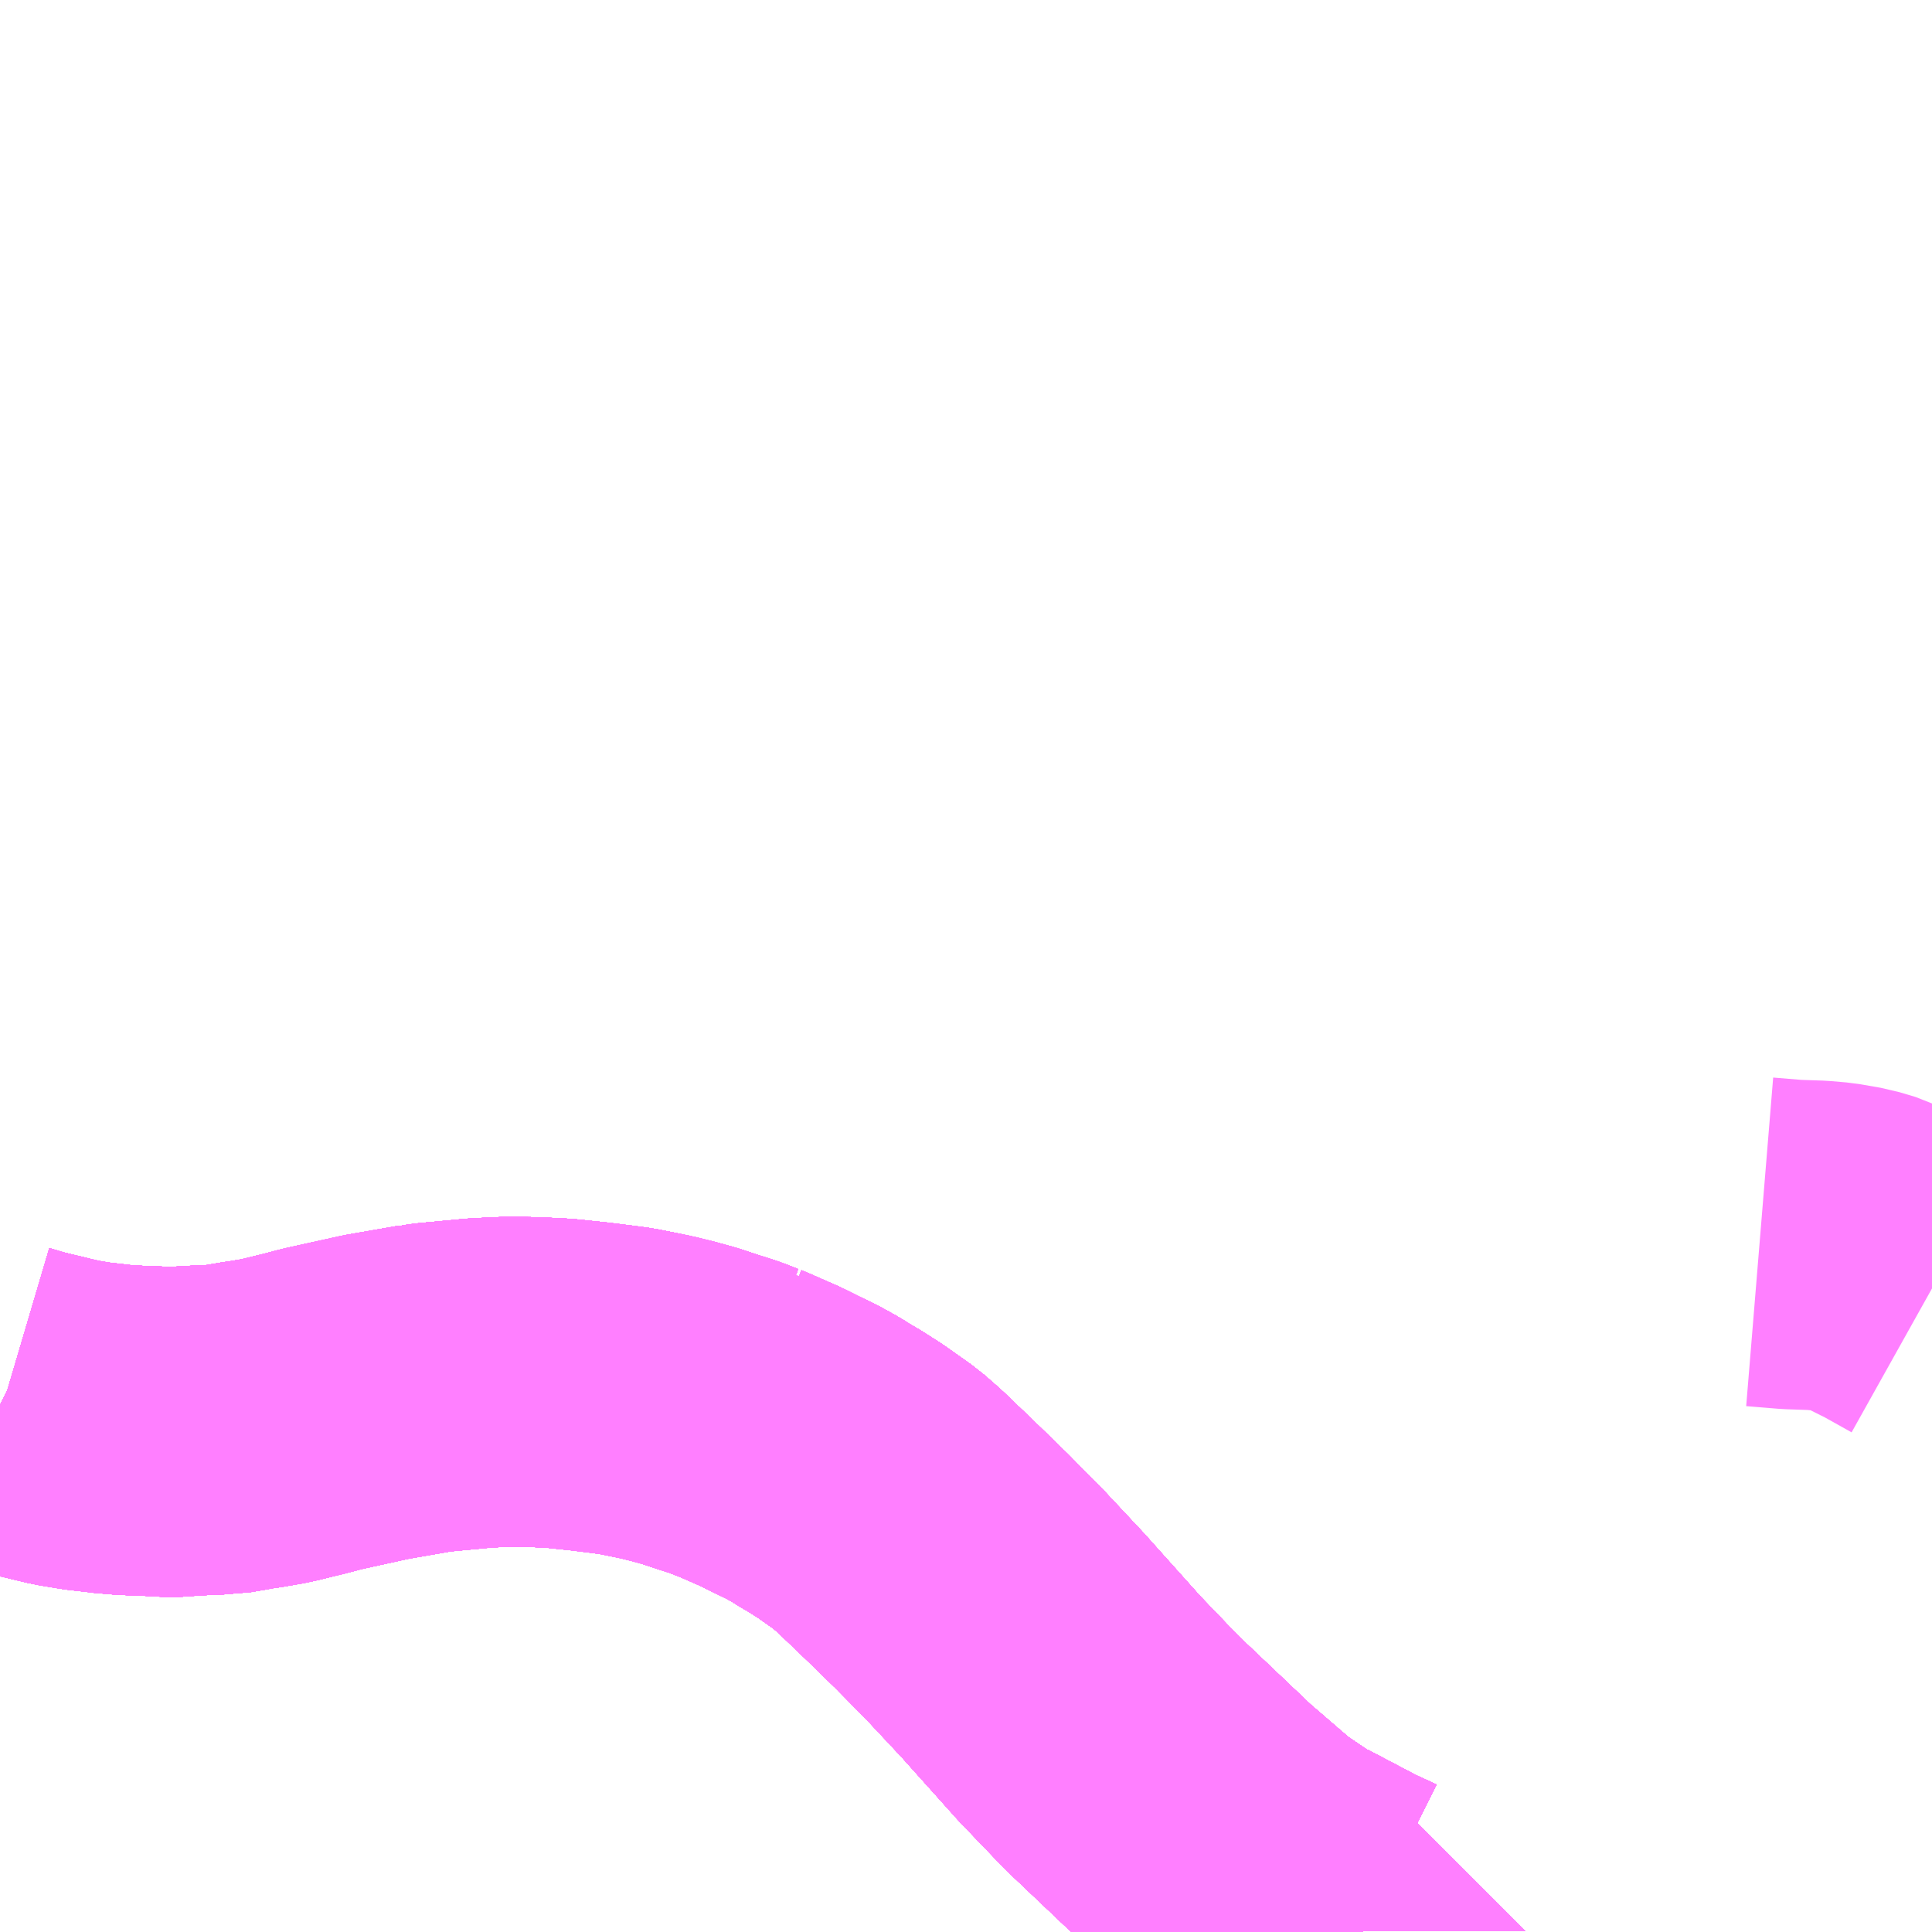 <?xml version="1.0" encoding="UTF-8"?>
<svg  xmlns="http://www.w3.org/2000/svg" xmlns:xlink="http://www.w3.org/1999/xlink" xmlns:go="http://purl.org/svgmap/profile" property="N07_001,N07_002,N07_003,N07_004,N07_005,N07_006,N07_007" viewBox="14097.656 -4016.602 4.395 4.395" go:dataArea="14097.65625 -4016.6015625 4.39453125 4.39453125" >
<globalCoordinateSystem srsName="http://purl.org/crs/84" transform="matrix(100.0,0.0,0.0,-100.0,0.0,0.0)" />
<defs>
 <g id="p0" >
  <circle cx="0.0" cy="0.0" r="3" stroke="green" stroke-width="0.75" vector-effect="non-scaling-stroke" />
 </g>
</defs>
<g fill="none" fill-rule="evenodd" stroke="#FF00FF" stroke-width="0.75" opacity="0.5" vector-effect="non-scaling-stroke" stroke-linejoin="bevel" >
<path content="1,JRバス東北（株）,キャッスル号,3.0,3.0,3.0," xlink:title="1" d="M14100.756,-4012.207L14100.752,-4012.209L14100.751,-4012.209L14100.75,-4012.209L14100.75,-4012.21L14100.749,-4012.21L14100.747,-4012.211L14100.736,-4012.216L14100.725,-4012.221L14100.708,-4012.229L14100.594,-4012.289L14100.594,-4012.289L14100.593,-4012.289L14100.572,-4012.3L14100.494,-4012.353L14100.385,-4012.447L14100.208,-4012.615L14100.112,-4012.715L14099.983,-4012.859L14099.896,-4012.952L14099.821,-4013.028L14099.75,-4013.097L14099.68,-4013.164L14099.648,-4013.192L14099.59,-4013.233L14099.557,-4013.254L14099.549,-4013.259L14099.538,-4013.265L14099.511,-4013.282L14099.482,-4013.298L14099.441,-4013.318L14099.411,-4013.333L14099.345,-4013.362L14099.34,-4013.364L14099.339,-4013.365L14099.337,-4013.365L14099.324,-4013.37L14099.304,-4013.378L14099.291,-4013.382L14099.266,-4013.39L14099.227,-4013.403L14099.191,-4013.413L14099.191,-4013.413L14099.155,-4013.422L14099.151,-4013.423L14099.117,-4013.43L14099.092,-4013.435L14099.082,-4013.437L14099.082,-4013.437L14099.053,-4013.441L14098.997,-4013.448L14098.93,-4013.455L14098.872,-4013.458L14098.816,-4013.459L14098.75,-4013.456L14098.654,-4013.447L14098.654,-4013.447L14098.653,-4013.447L14098.644,-4013.446L14098.63,-4013.444L14098.626,-4013.443L14098.621,-4013.443L14098.512,-4013.424L14098.394,-4013.398L14098.378,-4013.394L14098.348,-4013.386L14098.282,-4013.37L14098.236,-4013.362L14098.214,-4013.359L14098.199,-4013.356L14098.164,-4013.35L14098.152,-4013.35L14098.128,-4013.349L14098.089,-4013.347L14098.047,-4013.344L14098.046,-4013.344L14097.99,-4013.347L14097.978,-4013.347L14097.941,-4013.349L14097.925,-4013.349L14097.907,-4013.352L14097.863,-4013.357L14097.854,-4013.358L14097.806,-4013.366L14097.756,-4013.378L14097.706,-4013.39L14097.662,-4013.403L14097.656,-4013.406"/>
<path content="1,JRバス東北（株）,ブルーシティ号,1.5,1.5,1.5," xlink:title="1" d="M14100.756,-4012.207L14100.752,-4012.209L14100.751,-4012.209L14100.75,-4012.209L14100.75,-4012.21L14100.749,-4012.21L14100.747,-4012.211L14100.736,-4012.216L14100.725,-4012.221L14100.708,-4012.229L14100.594,-4012.289L14100.594,-4012.289L14100.593,-4012.289L14100.572,-4012.3L14100.494,-4012.353L14100.385,-4012.447L14100.208,-4012.615L14100.112,-4012.715L14099.983,-4012.859L14099.896,-4012.952L14099.821,-4013.028L14099.75,-4013.097L14099.68,-4013.164L14099.648,-4013.192L14099.59,-4013.233L14099.557,-4013.254L14099.549,-4013.259L14099.538,-4013.265L14099.511,-4013.282L14099.482,-4013.298L14099.441,-4013.318L14099.411,-4013.333L14099.345,-4013.362L14099.34,-4013.364L14099.339,-4013.365L14099.337,-4013.365L14099.324,-4013.37L14099.304,-4013.378L14099.291,-4013.382L14099.266,-4013.39L14099.227,-4013.403L14099.191,-4013.413L14099.191,-4013.413L14099.155,-4013.422L14099.151,-4013.423L14099.117,-4013.43L14099.092,-4013.435L14099.082,-4013.437L14099.082,-4013.437L14099.053,-4013.441L14098.997,-4013.448L14098.93,-4013.455L14098.872,-4013.458L14098.816,-4013.459L14098.75,-4013.456L14098.654,-4013.447L14098.654,-4013.447L14098.653,-4013.447L14098.644,-4013.446L14098.63,-4013.444L14098.626,-4013.443L14098.621,-4013.443L14098.512,-4013.424L14098.394,-4013.398L14098.378,-4013.394L14098.348,-4013.386L14098.282,-4013.37L14098.236,-4013.362L14098.214,-4013.359L14098.199,-4013.356L14098.164,-4013.35L14098.152,-4013.35L14098.128,-4013.349L14098.089,-4013.347L14098.047,-4013.344L14098.046,-4013.344L14097.99,-4013.347L14097.978,-4013.347L14097.941,-4013.349L14097.925,-4013.349L14097.907,-4013.352L14097.863,-4013.357L14097.854,-4013.358L14097.806,-4013.366L14097.756,-4013.378L14097.706,-4013.39L14097.662,-4013.403L14097.656,-4013.406"/>
<path content="1,JRバス東北（株）,ヨーデル号,4.0,4.0,4.0," xlink:title="1" d="M14100.756,-4012.207L14100.752,-4012.209L14100.751,-4012.209L14100.75,-4012.209L14100.75,-4012.21L14100.749,-4012.21L14100.747,-4012.211L14100.736,-4012.216L14100.725,-4012.221L14100.708,-4012.229L14100.594,-4012.289L14100.594,-4012.289L14100.593,-4012.289L14100.572,-4012.3L14100.494,-4012.353L14100.385,-4012.447L14100.208,-4012.615L14100.112,-4012.715L14099.983,-4012.859L14099.896,-4012.952L14099.821,-4013.028L14099.75,-4013.097L14099.68,-4013.164L14099.648,-4013.192L14099.59,-4013.233L14099.557,-4013.254L14099.549,-4013.259L14099.538,-4013.265L14099.511,-4013.282L14099.482,-4013.298L14099.441,-4013.318L14099.411,-4013.333L14099.345,-4013.362L14099.34,-4013.364L14099.339,-4013.365L14099.337,-4013.365L14099.324,-4013.37L14099.304,-4013.378L14099.291,-4013.382L14099.266,-4013.39L14099.227,-4013.403L14099.191,-4013.413L14099.191,-4013.413L14099.155,-4013.422L14099.151,-4013.423L14099.117,-4013.43L14099.092,-4013.435L14099.082,-4013.437L14099.082,-4013.437L14099.053,-4013.441L14098.997,-4013.448L14098.93,-4013.455L14098.872,-4013.458L14098.816,-4013.459L14098.75,-4013.456L14098.654,-4013.447L14098.654,-4013.447L14098.653,-4013.447L14098.644,-4013.446L14098.63,-4013.444L14098.626,-4013.443L14098.621,-4013.443L14098.512,-4013.424L14098.394,-4013.398L14098.378,-4013.394L14098.348,-4013.386L14098.282,-4013.37L14098.236,-4013.362L14098.214,-4013.359L14098.199,-4013.356L14098.164,-4013.35L14098.152,-4013.35L14098.128,-4013.349L14098.089,-4013.347L14098.047,-4013.344L14098.046,-4013.344L14097.99,-4013.347L14097.978,-4013.347L14097.941,-4013.349L14097.925,-4013.349L14097.907,-4013.352L14097.863,-4013.357L14097.854,-4013.358L14097.806,-4013.366L14097.756,-4013.378L14097.706,-4013.39L14097.662,-4013.403L14097.656,-4013.406"/>
<path content="1,JRバス東北（株）,ラ・フォーレ号,1.0,1.0,1.0," xlink:title="1" d="M14100.756,-4012.207L14100.752,-4012.209L14100.751,-4012.209L14100.75,-4012.209L14100.75,-4012.21L14100.749,-4012.21L14100.747,-4012.211L14100.736,-4012.216L14100.725,-4012.221L14100.708,-4012.229L14100.594,-4012.289L14100.594,-4012.289L14100.593,-4012.289L14100.572,-4012.3L14100.494,-4012.353L14100.385,-4012.447L14100.208,-4012.615L14100.112,-4012.715L14099.983,-4012.859L14099.896,-4012.952L14099.821,-4013.028L14099.75,-4013.097L14099.68,-4013.164L14099.648,-4013.192L14099.59,-4013.233L14099.557,-4013.254L14099.549,-4013.259L14099.538,-4013.265L14099.511,-4013.282L14099.482,-4013.298L14099.441,-4013.318L14099.411,-4013.333L14099.345,-4013.362L14099.34,-4013.364L14099.339,-4013.365L14099.337,-4013.365L14099.324,-4013.37L14099.304,-4013.378L14099.291,-4013.382L14099.266,-4013.39L14099.227,-4013.403L14099.191,-4013.413L14099.191,-4013.413L14099.155,-4013.422L14099.151,-4013.423L14099.117,-4013.43L14099.092,-4013.435L14099.082,-4013.437L14099.082,-4013.437L14099.053,-4013.441L14098.997,-4013.448L14098.93,-4013.455L14098.872,-4013.458L14098.816,-4013.459L14098.75,-4013.456L14098.654,-4013.447L14098.654,-4013.447L14098.653,-4013.447L14098.644,-4013.446L14098.63,-4013.444L14098.626,-4013.443L14098.621,-4013.443L14098.512,-4013.424L14098.394,-4013.398L14098.378,-4013.394L14098.348,-4013.386L14098.282,-4013.37L14098.236,-4013.362L14098.214,-4013.359L14098.199,-4013.356L14098.164,-4013.35L14098.152,-4013.35L14098.128,-4013.349L14098.089,-4013.347L14098.047,-4013.344L14098.046,-4013.344L14097.99,-4013.347L14097.978,-4013.347L14097.941,-4013.349L14097.925,-4013.349L14097.907,-4013.352L14097.863,-4013.357L14097.854,-4013.358L14097.806,-4013.366L14097.756,-4013.378L14097.706,-4013.39L14097.662,-4013.403L14097.656,-4013.406"/>
<path content="1,JRバス東北（株）,仙台～大館線,1.0,1.0,1.0," xlink:title="1" d="M14100.756,-4012.207L14100.752,-4012.209L14100.751,-4012.209L14100.75,-4012.209L14100.75,-4012.21L14100.749,-4012.21L14100.747,-4012.211L14100.736,-4012.216L14100.725,-4012.221L14100.708,-4012.229L14100.594,-4012.289L14100.594,-4012.289L14100.593,-4012.289L14100.572,-4012.3L14100.494,-4012.353L14100.385,-4012.447L14100.208,-4012.615L14100.112,-4012.715L14099.983,-4012.859L14099.896,-4012.952L14099.821,-4013.028L14099.75,-4013.097L14099.68,-4013.164L14099.648,-4013.192L14099.59,-4013.233L14099.557,-4013.254L14099.549,-4013.259L14099.538,-4013.265L14099.511,-4013.282L14099.482,-4013.298L14099.441,-4013.318L14099.411,-4013.333L14099.345,-4013.362L14099.34,-4013.364L14099.339,-4013.365L14099.337,-4013.365L14099.324,-4013.37L14099.304,-4013.378L14099.291,-4013.382L14099.266,-4013.39L14099.227,-4013.403L14099.191,-4013.413L14099.191,-4013.413L14099.155,-4013.422L14099.151,-4013.423L14099.117,-4013.43L14099.092,-4013.435L14099.082,-4013.437L14099.082,-4013.437L14099.053,-4013.441L14098.997,-4013.448L14098.93,-4013.455L14098.872,-4013.458L14098.816,-4013.459L14098.75,-4013.456L14098.654,-4013.447L14098.654,-4013.447L14098.653,-4013.447L14098.644,-4013.446L14098.63,-4013.444L14098.626,-4013.443L14098.621,-4013.443L14098.512,-4013.424L14098.394,-4013.398L14098.378,-4013.394L14098.348,-4013.386L14098.282,-4013.37L14098.236,-4013.362L14098.214,-4013.359L14098.199,-4013.356L14098.164,-4013.35L14098.152,-4013.35L14098.128,-4013.349L14098.089,-4013.347L14098.047,-4013.344L14098.046,-4013.344L14097.99,-4013.347L14097.978,-4013.347L14097.941,-4013.349L14097.925,-4013.349L14097.907,-4013.352L14097.863,-4013.357L14097.854,-4013.358L14097.806,-4013.366L14097.756,-4013.378L14097.706,-4013.39L14097.662,-4013.403L14097.656,-4013.406"/>
<path content="1,京浜急行バス（株）,ノクターン号,3.4,4.0,4.0," xlink:title="1" d="M14100.756,-4012.207L14100.752,-4012.209L14100.751,-4012.209L14100.75,-4012.209L14100.75,-4012.21L14100.749,-4012.21L14100.747,-4012.211L14100.736,-4012.216L14100.725,-4012.221L14100.708,-4012.229L14100.594,-4012.289L14100.594,-4012.289L14100.593,-4012.289L14100.572,-4012.3L14100.494,-4012.353L14100.385,-4012.447L14100.208,-4012.615L14100.112,-4012.715L14099.983,-4012.859L14099.896,-4012.952L14099.821,-4013.028L14099.75,-4013.097L14099.68,-4013.164L14099.648,-4013.192L14099.59,-4013.233L14099.557,-4013.254L14099.549,-4013.259L14099.538,-4013.265L14099.511,-4013.282L14099.482,-4013.298L14099.441,-4013.318L14099.411,-4013.333L14099.345,-4013.362L14099.34,-4013.364L14099.339,-4013.365L14099.337,-4013.365L14099.324,-4013.37L14099.304,-4013.378L14099.291,-4013.382L14099.266,-4013.39L14099.227,-4013.403L14099.191,-4013.413L14099.191,-4013.413L14099.155,-4013.422L14099.151,-4013.423L14099.117,-4013.43L14099.092,-4013.435L14099.082,-4013.437L14099.082,-4013.437L14099.053,-4013.441L14098.997,-4013.448L14098.93,-4013.455L14098.872,-4013.458L14098.816,-4013.459L14098.75,-4013.456L14098.654,-4013.447L14098.654,-4013.447L14098.653,-4013.447L14098.644,-4013.446L14098.63,-4013.444L14098.626,-4013.443L14098.621,-4013.443L14098.512,-4013.424L14098.394,-4013.398L14098.378,-4013.394L14098.348,-4013.386L14098.282,-4013.37L14098.236,-4013.362L14098.214,-4013.359L14098.199,-4013.356L14098.164,-4013.35L14098.152,-4013.35L14098.128,-4013.349L14098.089,-4013.347L14098.047,-4013.344L14098.046,-4013.344L14097.99,-4013.347L14097.978,-4013.347L14097.941,-4013.349L14097.925,-4013.349L14097.907,-4013.352L14097.863,-4013.357L14097.854,-4013.358L14097.806,-4013.366L14097.756,-4013.378L14097.706,-4013.39L14097.662,-4013.403L14097.656,-4013.406"/>
<path content="1,十和田観光電鉄（株）,ブルーシティー号,6.0,6.0,6.0," xlink:title="1" d="M14097.656,-4013.406L14097.662,-4013.403L14097.706,-4013.39L14097.756,-4013.378L14097.806,-4013.366L14097.854,-4013.358L14097.863,-4013.357L14097.907,-4013.352L14097.925,-4013.349L14097.941,-4013.349L14097.978,-4013.347L14097.99,-4013.347L14098.046,-4013.344L14098.047,-4013.344L14098.089,-4013.347L14098.128,-4013.349L14098.152,-4013.35L14098.164,-4013.35L14098.199,-4013.356L14098.214,-4013.359L14098.236,-4013.362L14098.282,-4013.37L14098.348,-4013.386L14098.378,-4013.394L14098.394,-4013.398L14098.512,-4013.424L14098.621,-4013.443L14098.626,-4013.443L14098.63,-4013.444L14098.644,-4013.446L14098.653,-4013.447L14098.654,-4013.447L14098.654,-4013.447L14098.75,-4013.456L14098.816,-4013.459L14098.872,-4013.458L14098.93,-4013.455L14098.997,-4013.448L14099.053,-4013.441L14099.082,-4013.437L14099.082,-4013.437L14099.092,-4013.435L14099.117,-4013.43L14099.151,-4013.423L14099.155,-4013.422L14099.191,-4013.413L14099.191,-4013.413L14099.227,-4013.403L14099.266,-4013.39L14099.291,-4013.382L14099.304,-4013.378L14099.324,-4013.37L14099.337,-4013.365L14099.339,-4013.365L14099.34,-4013.364L14099.345,-4013.362L14099.411,-4013.333L14099.441,-4013.318L14099.482,-4013.298L14099.511,-4013.282L14099.538,-4013.265L14099.549,-4013.259L14099.557,-4013.254L14099.59,-4013.233L14099.648,-4013.192L14099.68,-4013.164L14099.75,-4013.097L14099.821,-4013.028L14099.896,-4012.952L14099.983,-4012.859L14100.112,-4012.715L14100.208,-4012.615L14100.385,-4012.447L14100.494,-4012.353L14100.572,-4012.3L14100.593,-4012.289L14100.594,-4012.289L14100.594,-4012.289L14100.708,-4012.229L14100.725,-4012.221L14100.736,-4012.216L14100.747,-4012.211L14100.749,-4012.21L14100.75,-4012.21L14100.75,-4012.209L14100.751,-4012.209L14100.752,-4012.209L14100.756,-4012.207"/>
<path content="1,国際興業（株）,ジュピター号,1.0,1.0,1.0," xlink:title="1" d="M14100.756,-4012.207L14100.752,-4012.209L14100.751,-4012.209L14100.75,-4012.209L14100.75,-4012.21L14100.749,-4012.21L14100.747,-4012.211L14100.736,-4012.216L14100.725,-4012.221L14100.708,-4012.229L14100.594,-4012.289L14100.594,-4012.289L14100.593,-4012.289L14100.572,-4012.3L14100.494,-4012.353L14100.385,-4012.447L14100.208,-4012.615L14100.112,-4012.715L14099.983,-4012.859L14099.896,-4012.952L14099.821,-4013.028L14099.75,-4013.097L14099.68,-4013.164L14099.648,-4013.192L14099.59,-4013.233L14099.557,-4013.254L14099.549,-4013.259L14099.538,-4013.265L14099.511,-4013.282L14099.482,-4013.298L14099.441,-4013.318L14099.411,-4013.333L14099.345,-4013.362L14099.34,-4013.364L14099.339,-4013.365L14099.337,-4013.365L14099.324,-4013.37L14099.304,-4013.378L14099.291,-4013.382L14099.266,-4013.39L14099.227,-4013.403L14099.191,-4013.413L14099.191,-4013.413L14099.155,-4013.422L14099.151,-4013.423L14099.117,-4013.43L14099.092,-4013.435L14099.082,-4013.437L14099.082,-4013.437L14099.053,-4013.441L14098.997,-4013.448L14098.93,-4013.455L14098.872,-4013.458L14098.816,-4013.459L14098.75,-4013.456L14098.654,-4013.447L14098.654,-4013.447L14098.653,-4013.447L14098.644,-4013.446L14098.63,-4013.444L14098.626,-4013.443L14098.621,-4013.443L14098.512,-4013.424L14098.394,-4013.398L14098.378,-4013.394L14098.348,-4013.386L14098.282,-4013.37L14098.236,-4013.362L14098.214,-4013.359L14098.199,-4013.356L14098.164,-4013.35L14098.152,-4013.35L14098.128,-4013.349L14098.089,-4013.347L14098.047,-4013.344L14098.046,-4013.344L14097.99,-4013.347L14097.978,-4013.347L14097.941,-4013.349L14097.925,-4013.349L14097.907,-4013.352L14097.863,-4013.357L14097.854,-4013.358L14097.806,-4013.366L14097.756,-4013.378L14097.706,-4013.39L14097.662,-4013.403L14097.656,-4013.406"/>
<path content="1,宮城交通（株）,キャッスル,3.0,3.0,3.0," xlink:title="1" d="M14100.756,-4012.207L14100.752,-4012.209L14100.751,-4012.209L14100.75,-4012.209L14100.75,-4012.21L14100.749,-4012.21L14100.747,-4012.211L14100.736,-4012.216L14100.725,-4012.221L14100.708,-4012.229L14100.594,-4012.289L14100.594,-4012.289L14100.593,-4012.289L14100.572,-4012.3L14100.494,-4012.353L14100.385,-4012.447L14100.208,-4012.615L14100.112,-4012.715L14099.983,-4012.859L14099.896,-4012.952L14099.821,-4013.028L14099.75,-4013.097L14099.68,-4013.164L14099.648,-4013.192L14099.59,-4013.233L14099.557,-4013.254L14099.549,-4013.259L14099.538,-4013.265L14099.511,-4013.282L14099.482,-4013.298L14099.441,-4013.318L14099.411,-4013.333L14099.345,-4013.362L14099.34,-4013.364L14099.339,-4013.365L14099.337,-4013.365L14099.324,-4013.37L14099.304,-4013.378L14099.291,-4013.382L14099.266,-4013.39L14099.227,-4013.403L14099.191,-4013.413L14099.191,-4013.413L14099.155,-4013.422L14099.151,-4013.423L14099.117,-4013.43L14099.092,-4013.435L14099.082,-4013.437L14099.082,-4013.437L14099.053,-4013.441L14098.997,-4013.448L14098.93,-4013.455L14098.872,-4013.458L14098.816,-4013.459L14098.75,-4013.456L14098.654,-4013.447L14098.654,-4013.447L14098.653,-4013.447L14098.644,-4013.446L14098.63,-4013.444L14098.626,-4013.443L14098.621,-4013.443L14098.512,-4013.424L14098.394,-4013.398L14098.378,-4013.394L14098.348,-4013.386L14098.282,-4013.37L14098.236,-4013.362L14098.214,-4013.359L14098.199,-4013.356L14098.164,-4013.35L14098.152,-4013.35L14098.128,-4013.349L14098.089,-4013.347L14098.047,-4013.344L14098.046,-4013.344L14097.99,-4013.347L14097.978,-4013.347L14097.941,-4013.349L14097.925,-4013.349L14097.907,-4013.352L14097.863,-4013.357L14097.854,-4013.358L14097.806,-4013.366L14097.756,-4013.378L14097.706,-4013.39L14097.662,-4013.403L14097.656,-4013.406"/>
<path content="1,宮城交通（株）,ブルーシティ,1.5,1.5,1.5," xlink:title="1" d="M14100.756,-4012.207L14100.752,-4012.209L14100.751,-4012.209L14100.75,-4012.209L14100.75,-4012.21L14100.749,-4012.21L14100.747,-4012.211L14100.736,-4012.216L14100.725,-4012.221L14100.708,-4012.229L14100.594,-4012.289L14100.594,-4012.289L14100.593,-4012.289L14100.572,-4012.3L14100.494,-4012.353L14100.385,-4012.447L14100.208,-4012.615L14100.112,-4012.715L14099.983,-4012.859L14099.896,-4012.952L14099.821,-4013.028L14099.75,-4013.097L14099.68,-4013.164L14099.648,-4013.192L14099.59,-4013.233L14099.557,-4013.254L14099.549,-4013.259L14099.538,-4013.265L14099.511,-4013.282L14099.482,-4013.298L14099.441,-4013.318L14099.411,-4013.333L14099.345,-4013.362L14099.34,-4013.364L14099.339,-4013.365L14099.337,-4013.365L14099.324,-4013.37L14099.304,-4013.378L14099.291,-4013.382L14099.266,-4013.39L14099.227,-4013.403L14099.191,-4013.413L14099.191,-4013.413L14099.155,-4013.422L14099.151,-4013.423L14099.117,-4013.43L14099.092,-4013.435L14099.082,-4013.437L14099.082,-4013.437L14099.053,-4013.441L14098.997,-4013.448L14098.93,-4013.455L14098.872,-4013.458L14098.816,-4013.459L14098.75,-4013.456L14098.654,-4013.447L14098.654,-4013.447L14098.653,-4013.447L14098.644,-4013.446L14098.63,-4013.444L14098.626,-4013.443L14098.621,-4013.443L14098.512,-4013.424L14098.394,-4013.398L14098.378,-4013.394L14098.348,-4013.386L14098.282,-4013.37L14098.236,-4013.362L14098.214,-4013.359L14098.199,-4013.356L14098.164,-4013.35L14098.152,-4013.35L14098.128,-4013.349L14098.089,-4013.347L14098.047,-4013.344L14098.046,-4013.344L14097.99,-4013.347L14097.978,-4013.347L14097.941,-4013.349L14097.925,-4013.349L14097.907,-4013.352L14097.863,-4013.357L14097.854,-4013.358L14097.806,-4013.366L14097.756,-4013.378L14097.706,-4013.39L14097.662,-4013.403L14097.656,-4013.406"/>
<path content="1,岩手県交通（株）,みちのく号,1.0,1.0,1.0," xlink:title="1" d="M14100.756,-4012.207L14100.752,-4012.209L14100.751,-4012.209L14100.75,-4012.209L14100.75,-4012.21L14100.749,-4012.21L14100.747,-4012.211L14100.736,-4012.216L14100.725,-4012.221L14100.708,-4012.229L14100.594,-4012.289L14100.594,-4012.289L14100.593,-4012.289L14100.572,-4012.3L14100.494,-4012.353L14100.385,-4012.447L14100.208,-4012.615L14100.112,-4012.715L14099.983,-4012.859L14099.896,-4012.952L14099.821,-4013.028L14099.75,-4013.097L14099.68,-4013.164L14099.648,-4013.192L14099.59,-4013.233L14099.557,-4013.254L14099.549,-4013.259L14099.538,-4013.265L14099.511,-4013.282L14099.482,-4013.298L14099.441,-4013.318L14099.411,-4013.333L14099.345,-4013.362L14099.34,-4013.364L14099.339,-4013.365L14099.337,-4013.365L14099.324,-4013.37L14099.304,-4013.378L14099.291,-4013.382L14099.266,-4013.39L14099.227,-4013.403L14099.191,-4013.413L14099.191,-4013.413L14099.155,-4013.422L14099.151,-4013.423L14099.117,-4013.43L14099.092,-4013.435L14099.082,-4013.437L14099.082,-4013.437L14099.053,-4013.441L14098.997,-4013.448L14098.93,-4013.455L14098.872,-4013.458L14098.816,-4013.459L14098.75,-4013.456L14098.654,-4013.447L14098.654,-4013.447L14098.653,-4013.447L14098.644,-4013.446L14098.63,-4013.444L14098.626,-4013.443L14098.621,-4013.443L14098.512,-4013.424L14098.394,-4013.398L14098.378,-4013.394L14098.348,-4013.386L14098.282,-4013.37L14098.236,-4013.362L14098.214,-4013.359L14098.199,-4013.356L14098.164,-4013.35L14098.152,-4013.35L14098.128,-4013.349L14098.089,-4013.347L14098.047,-4013.344L14098.046,-4013.344L14097.99,-4013.347L14097.978,-4013.347L14097.941,-4013.349L14097.925,-4013.349L14097.907,-4013.352L14097.863,-4013.357L14097.854,-4013.358L14097.806,-4013.366L14097.756,-4013.378L14097.706,-4013.39L14097.662,-4013.403L14097.656,-4013.406"/>
<path content="1,岩手県交通（株）,ヨーデル号,3.0,3.0,3.0," xlink:title="1" d="M14100.756,-4012.207L14100.752,-4012.209L14100.751,-4012.209L14100.75,-4012.209L14100.75,-4012.21L14100.749,-4012.21L14100.747,-4012.211L14100.736,-4012.216L14100.725,-4012.221L14100.708,-4012.229L14100.594,-4012.289L14100.594,-4012.289L14100.593,-4012.289L14100.572,-4012.3L14100.494,-4012.353L14100.385,-4012.447L14100.208,-4012.615L14100.112,-4012.715L14099.983,-4012.859L14099.896,-4012.952L14099.821,-4013.028L14099.75,-4013.097L14099.68,-4013.164L14099.648,-4013.192L14099.59,-4013.233L14099.557,-4013.254L14099.549,-4013.259L14099.538,-4013.265L14099.511,-4013.282L14099.482,-4013.298L14099.441,-4013.318L14099.411,-4013.333L14099.345,-4013.362L14099.342,-4013.364L14099.341,-4013.364L14099.34,-4013.365L14099.339,-4013.365L14099.337,-4013.365L14099.324,-4013.37L14099.304,-4013.378L14099.291,-4013.382L14099.266,-4013.39L14099.227,-4013.403L14099.191,-4013.413L14099.191,-4013.413L14099.191,-4013.413L14099.155,-4013.422L14099.151,-4013.423L14099.117,-4013.43L14099.092,-4013.435L14099.082,-4013.437L14099.082,-4013.437L14099.082,-4013.437L14099.053,-4013.441L14098.997,-4013.448L14098.93,-4013.455L14098.872,-4013.458L14098.816,-4013.459L14098.75,-4013.456L14098.654,-4013.447L14098.654,-4013.447L14098.653,-4013.447L14098.644,-4013.446L14098.63,-4013.444L14098.626,-4013.443L14098.621,-4013.443L14098.512,-4013.424L14098.394,-4013.398L14098.378,-4013.394L14098.348,-4013.386L14098.282,-4013.37L14098.236,-4013.362L14098.214,-4013.359L14098.199,-4013.356L14098.164,-4013.35L14098.152,-4013.35L14098.128,-4013.349L14098.089,-4013.347L14098.047,-4013.344L14098.046,-4013.344L14098.044,-4013.344L14097.99,-4013.347L14097.978,-4013.347L14097.941,-4013.349L14097.925,-4013.349L14097.907,-4013.352L14097.863,-4013.357L14097.854,-4013.358L14097.806,-4013.366L14097.756,-4013.378L14097.706,-4013.39L14097.662,-4013.403L14097.656,-4013.406"/>
<path content="1,岩手県交通（株）,盛岡・十和田湖号,0.1,0.1,0.1," xlink:title="1" d="M14100.756,-4012.207L14100.752,-4012.209L14100.751,-4012.209L14100.75,-4012.209L14100.75,-4012.21L14100.749,-4012.21L14100.747,-4012.211L14100.736,-4012.216L14100.725,-4012.221L14100.708,-4012.229L14100.594,-4012.289L14100.594,-4012.289L14100.593,-4012.289L14100.572,-4012.3L14100.494,-4012.353L14100.385,-4012.447L14100.208,-4012.615L14100.112,-4012.715L14099.983,-4012.859L14099.896,-4012.952L14099.821,-4013.028L14099.75,-4013.097L14099.68,-4013.164L14099.648,-4013.192L14099.59,-4013.233L14099.557,-4013.254L14099.549,-4013.259L14099.538,-4013.265L14099.511,-4013.282L14099.482,-4013.298L14099.441,-4013.318L14099.411,-4013.333L14099.345,-4013.362L14099.342,-4013.364L14099.341,-4013.364L14099.34,-4013.365L14099.339,-4013.365L14099.337,-4013.365L14099.324,-4013.37L14099.304,-4013.378L14099.291,-4013.382L14099.266,-4013.39L14099.227,-4013.403L14099.191,-4013.413L14099.191,-4013.413L14099.191,-4013.413L14099.155,-4013.422L14099.151,-4013.423L14099.117,-4013.43L14099.092,-4013.435L14099.082,-4013.437L14099.082,-4013.437L14099.082,-4013.437L14099.053,-4013.441L14098.997,-4013.448L14098.93,-4013.455L14098.872,-4013.458L14098.816,-4013.459L14098.75,-4013.456L14098.654,-4013.447L14098.654,-4013.447L14098.653,-4013.447L14098.644,-4013.446L14098.63,-4013.444L14098.626,-4013.443L14098.621,-4013.443L14098.512,-4013.424L14098.394,-4013.398L14098.378,-4013.394L14098.348,-4013.386L14098.282,-4013.37L14098.236,-4013.362L14098.214,-4013.359L14098.199,-4013.356L14098.164,-4013.35L14098.152,-4013.35L14098.128,-4013.349L14098.089,-4013.347L14098.047,-4013.344L14098.046,-4013.344L14098.044,-4013.344L14097.99,-4013.347L14097.978,-4013.347L14097.941,-4013.349L14097.925,-4013.349L14097.907,-4013.352L14097.863,-4013.357L14097.854,-4013.358L14097.806,-4013.366L14097.756,-4013.378L14097.706,-4013.39L14097.662,-4013.403L14097.656,-4013.406"/>
<path content="1,岩手県北自動車（株）,あすなろ号　盛岡⇔青森,2.0,2.0,2.0," xlink:title="1" d="M14100.756,-4012.207L14100.752,-4012.209L14100.751,-4012.209L14100.75,-4012.209L14100.75,-4012.21L14100.749,-4012.21L14100.747,-4012.211L14100.736,-4012.216L14100.725,-4012.221L14100.708,-4012.229L14100.594,-4012.289L14100.594,-4012.289L14100.593,-4012.289L14100.572,-4012.3L14100.494,-4012.353L14100.385,-4012.447L14100.208,-4012.615L14100.112,-4012.715L14099.983,-4012.859L14099.896,-4012.952L14099.821,-4013.028L14099.75,-4013.097L14099.68,-4013.164L14099.648,-4013.192L14099.59,-4013.233L14099.557,-4013.254L14099.549,-4013.259L14099.538,-4013.265L14099.511,-4013.282L14099.482,-4013.298L14099.441,-4013.318L14099.411,-4013.333L14099.345,-4013.362L14099.34,-4013.364L14099.339,-4013.365L14099.337,-4013.365L14099.324,-4013.37L14099.304,-4013.378L14099.291,-4013.382L14099.266,-4013.39L14099.227,-4013.403L14099.191,-4013.413L14099.191,-4013.413L14099.155,-4013.422L14099.151,-4013.423L14099.117,-4013.43L14099.092,-4013.435L14099.082,-4013.437L14099.082,-4013.437L14099.053,-4013.441L14098.997,-4013.448L14098.93,-4013.455L14098.872,-4013.458L14098.816,-4013.459L14098.75,-4013.456L14098.654,-4013.447L14098.654,-4013.447L14098.653,-4013.447L14098.644,-4013.446L14098.63,-4013.444L14098.626,-4013.443L14098.621,-4013.443L14098.512,-4013.424L14098.394,-4013.398L14098.378,-4013.394L14098.348,-4013.386L14098.282,-4013.37L14098.236,-4013.362L14098.214,-4013.359L14098.199,-4013.356L14098.164,-4013.35L14098.152,-4013.35L14098.128,-4013.349L14098.089,-4013.347L14098.047,-4013.344L14098.046,-4013.344L14097.99,-4013.347L14097.978,-4013.347L14097.941,-4013.349L14097.925,-4013.349L14097.907,-4013.352L14097.863,-4013.357L14097.854,-4013.358L14097.806,-4013.366L14097.756,-4013.378L14097.706,-4013.39L14097.662,-4013.403L14097.656,-4013.406"/>
<path content="1,岩手県北自動車（株）,みちのく号　盛岡⇔花輪・大館,6.0,6.0,6.0," xlink:title="1" d="M14100.756,-4012.207L14100.752,-4012.209L14100.751,-4012.209L14100.75,-4012.209L14100.75,-4012.21L14100.749,-4012.21L14100.747,-4012.211L14100.736,-4012.216L14100.725,-4012.221L14100.708,-4012.229L14100.594,-4012.289L14100.594,-4012.289L14100.593,-4012.289L14100.572,-4012.3L14100.494,-4012.353L14100.385,-4012.447L14100.208,-4012.615L14100.112,-4012.715L14099.983,-4012.859L14099.896,-4012.952L14099.821,-4013.028L14099.75,-4013.097L14099.68,-4013.164L14099.648,-4013.192L14099.59,-4013.233L14099.557,-4013.254L14099.549,-4013.259L14099.538,-4013.265L14099.511,-4013.282L14099.482,-4013.298L14099.441,-4013.318L14099.411,-4013.333L14099.345,-4013.362L14099.34,-4013.364L14099.339,-4013.365L14099.337,-4013.365L14099.324,-4013.37L14099.304,-4013.378L14099.291,-4013.382L14099.266,-4013.39L14099.227,-4013.403L14099.191,-4013.413L14099.191,-4013.413L14099.155,-4013.422L14099.151,-4013.423L14099.117,-4013.43L14099.092,-4013.435L14099.082,-4013.437L14099.082,-4013.437L14099.053,-4013.441L14098.997,-4013.448L14098.93,-4013.455L14098.872,-4013.458L14098.816,-4013.459L14098.75,-4013.456L14098.654,-4013.447L14098.654,-4013.447L14098.653,-4013.447L14098.644,-4013.446L14098.63,-4013.444L14098.626,-4013.443L14098.621,-4013.443L14098.512,-4013.424L14098.394,-4013.398L14098.378,-4013.394L14098.348,-4013.386L14098.282,-4013.37L14098.236,-4013.362L14098.214,-4013.359L14098.199,-4013.356L14098.164,-4013.35L14098.152,-4013.35L14098.128,-4013.349L14098.089,-4013.347L14098.047,-4013.344L14098.046,-4013.344L14097.99,-4013.347L14097.978,-4013.347L14097.941,-4013.349L14097.925,-4013.349L14097.907,-4013.352L14097.863,-4013.357L14097.854,-4013.358L14097.806,-4013.366L14097.756,-4013.378L14097.706,-4013.39L14097.662,-4013.403L14097.656,-4013.406"/>
<path content="1,岩手県北自動車（株）,ヨーデル号　盛岡⇔弘前,4.0,4.0,4.0," xlink:title="1" d="M14100.756,-4012.207L14100.752,-4012.209L14100.751,-4012.209L14100.75,-4012.209L14100.75,-4012.21L14100.749,-4012.21L14100.747,-4012.211L14100.736,-4012.216L14100.725,-4012.221L14100.708,-4012.229L14100.594,-4012.289L14100.594,-4012.289L14100.593,-4012.289L14100.572,-4012.3L14100.494,-4012.353L14100.385,-4012.447L14100.208,-4012.615L14100.112,-4012.715L14099.983,-4012.859L14099.896,-4012.952L14099.821,-4013.028L14099.75,-4013.097L14099.68,-4013.164L14099.648,-4013.192L14099.59,-4013.233L14099.557,-4013.254L14099.549,-4013.259L14099.538,-4013.265L14099.511,-4013.282L14099.482,-4013.298L14099.441,-4013.318L14099.411,-4013.333L14099.345,-4013.362L14099.34,-4013.364L14099.339,-4013.365L14099.337,-4013.365L14099.324,-4013.37L14099.304,-4013.378L14099.291,-4013.382L14099.266,-4013.39L14099.227,-4013.403L14099.191,-4013.413L14099.191,-4013.413L14099.155,-4013.422L14099.151,-4013.423L14099.117,-4013.43L14099.092,-4013.435L14099.082,-4013.437L14099.082,-4013.437L14099.053,-4013.441L14098.997,-4013.448L14098.93,-4013.455L14098.872,-4013.458L14098.816,-4013.459L14098.75,-4013.456L14098.654,-4013.447L14098.654,-4013.447L14098.653,-4013.447L14098.644,-4013.446L14098.63,-4013.444L14098.626,-4013.443L14098.621,-4013.443L14098.512,-4013.424L14098.394,-4013.398L14098.378,-4013.394L14098.348,-4013.386L14098.282,-4013.37L14098.236,-4013.362L14098.214,-4013.359L14098.199,-4013.356L14098.164,-4013.35L14098.152,-4013.35L14098.128,-4013.349L14098.089,-4013.347L14098.047,-4013.344L14098.046,-4013.344L14097.99,-4013.347L14097.978,-4013.347L14097.941,-4013.349L14097.925,-4013.349L14097.907,-4013.352L14097.863,-4013.357L14097.854,-4013.358L14097.806,-4013.366L14097.756,-4013.378L14097.706,-4013.39L14097.662,-4013.403L14097.656,-4013.406"/>
<path content="1,弘南バス（株）,あすなろ号,2.0,2.0,2.0," xlink:title="1" d="M14100.756,-4012.207L14100.752,-4012.209L14100.751,-4012.209L14100.75,-4012.209L14100.75,-4012.21L14100.749,-4012.21L14100.747,-4012.211L14100.736,-4012.216L14100.725,-4012.221L14100.708,-4012.229L14100.594,-4012.289L14100.594,-4012.289L14100.593,-4012.289L14100.572,-4012.3L14100.494,-4012.353L14100.385,-4012.447L14100.208,-4012.615L14100.112,-4012.715L14099.983,-4012.859L14099.896,-4012.952L14099.821,-4013.028L14099.75,-4013.097L14099.68,-4013.164L14099.648,-4013.192L14099.59,-4013.233L14099.557,-4013.254L14099.549,-4013.259L14099.538,-4013.265L14099.511,-4013.282L14099.482,-4013.298L14099.441,-4013.318L14099.411,-4013.333L14099.345,-4013.362L14099.34,-4013.364L14099.339,-4013.365L14099.337,-4013.365L14099.324,-4013.37L14099.304,-4013.378L14099.291,-4013.382L14099.266,-4013.39L14099.227,-4013.403L14099.191,-4013.413L14099.191,-4013.413L14099.155,-4013.422L14099.151,-4013.423L14099.117,-4013.43L14099.092,-4013.435L14099.082,-4013.437L14099.082,-4013.437L14099.053,-4013.441L14098.997,-4013.448L14098.93,-4013.455L14098.872,-4013.458L14098.816,-4013.459L14098.75,-4013.456L14098.654,-4013.447L14098.654,-4013.447L14098.653,-4013.447L14098.644,-4013.446L14098.63,-4013.444L14098.626,-4013.443L14098.621,-4013.443L14098.512,-4013.424L14098.394,-4013.398L14098.378,-4013.394L14098.348,-4013.386L14098.282,-4013.37L14098.236,-4013.362L14098.214,-4013.359L14098.199,-4013.356L14098.164,-4013.35L14098.152,-4013.35L14098.128,-4013.349L14098.089,-4013.347L14098.047,-4013.344L14098.046,-4013.344L14097.99,-4013.347L14097.978,-4013.347L14097.941,-4013.349L14097.925,-4013.349L14097.907,-4013.352L14097.863,-4013.357L14097.854,-4013.358L14097.806,-4013.366L14097.756,-4013.378L14097.706,-4013.39L14097.662,-4013.403L14097.656,-4013.406"/>
<path content="1,弘南バス（株）,アップル号,1.0,1.0,1.0," xlink:title="1" d="M14097.656,-4013.406L14097.662,-4013.403L14097.706,-4013.39L14097.756,-4013.378L14097.806,-4013.366L14097.854,-4013.358L14097.863,-4013.357L14097.907,-4013.352L14097.925,-4013.349L14097.941,-4013.349L14097.978,-4013.347L14097.99,-4013.347L14098.046,-4013.344L14098.047,-4013.344L14098.089,-4013.347L14098.128,-4013.349L14098.152,-4013.35L14098.164,-4013.35L14098.199,-4013.356L14098.214,-4013.359L14098.236,-4013.362L14098.282,-4013.37L14098.348,-4013.386L14098.378,-4013.394L14098.394,-4013.398L14098.512,-4013.424L14098.621,-4013.443L14098.626,-4013.443L14098.63,-4013.444L14098.644,-4013.446L14098.653,-4013.447L14098.654,-4013.447L14098.654,-4013.447L14098.75,-4013.456L14098.816,-4013.459L14098.872,-4013.458L14098.93,-4013.455L14098.997,-4013.448L14099.053,-4013.441L14099.082,-4013.437L14099.082,-4013.437L14099.092,-4013.435L14099.117,-4013.43L14099.151,-4013.423L14099.155,-4013.422L14099.191,-4013.413L14099.191,-4013.413L14099.227,-4013.403L14099.266,-4013.39L14099.291,-4013.382L14099.304,-4013.378L14099.324,-4013.37L14099.337,-4013.365L14099.339,-4013.365L14099.34,-4013.364L14099.345,-4013.362L14099.411,-4013.333L14099.441,-4013.318L14099.482,-4013.298L14099.511,-4013.282L14099.538,-4013.265L14099.549,-4013.259L14099.557,-4013.254L14099.59,-4013.233L14099.648,-4013.192L14099.68,-4013.164L14099.75,-4013.097L14099.821,-4013.028L14099.896,-4012.952L14099.983,-4012.859L14100.112,-4012.715L14100.208,-4012.615L14100.385,-4012.447L14100.494,-4012.353L14100.572,-4012.3L14100.593,-4012.289L14100.594,-4012.289L14100.594,-4012.289L14100.708,-4012.229L14100.725,-4012.221L14100.736,-4012.216L14100.747,-4012.211L14100.749,-4012.21L14100.75,-4012.21L14100.75,-4012.209L14100.751,-4012.209L14100.752,-4012.209L14100.756,-4012.207"/>
<path content="1,弘南バス（株）,キャッスル号,6.0,6.0,6.0," xlink:title="1" d="M14097.656,-4013.406L14097.662,-4013.403L14097.706,-4013.39L14097.756,-4013.378L14097.806,-4013.366L14097.854,-4013.358L14097.863,-4013.357L14097.907,-4013.352L14097.925,-4013.349L14097.941,-4013.349L14097.978,-4013.347L14097.99,-4013.347L14098.046,-4013.344L14098.047,-4013.344L14098.089,-4013.347L14098.128,-4013.349L14098.152,-4013.35L14098.164,-4013.35L14098.199,-4013.356L14098.214,-4013.359L14098.236,-4013.362L14098.282,-4013.37L14098.348,-4013.386L14098.378,-4013.394L14098.394,-4013.398L14098.512,-4013.424L14098.621,-4013.443L14098.626,-4013.443L14098.63,-4013.444L14098.644,-4013.446L14098.653,-4013.447L14098.654,-4013.447L14098.654,-4013.447L14098.75,-4013.456L14098.816,-4013.459L14098.872,-4013.458L14098.93,-4013.455L14098.997,-4013.448L14099.053,-4013.441L14099.082,-4013.437L14099.082,-4013.437L14099.092,-4013.435L14099.117,-4013.43L14099.151,-4013.423L14099.155,-4013.422L14099.191,-4013.413L14099.191,-4013.413L14099.227,-4013.403L14099.266,-4013.39L14099.291,-4013.382L14099.304,-4013.378L14099.324,-4013.37L14099.337,-4013.365L14099.339,-4013.365L14099.34,-4013.364L14099.345,-4013.362L14099.411,-4013.333L14099.441,-4013.318L14099.482,-4013.298L14099.511,-4013.282L14099.538,-4013.265L14099.549,-4013.259L14099.557,-4013.254L14099.59,-4013.233L14099.648,-4013.192L14099.68,-4013.164L14099.75,-4013.097L14099.821,-4013.028L14099.896,-4012.952L14099.983,-4012.859L14100.112,-4012.715L14100.208,-4012.615L14100.385,-4012.447L14100.494,-4012.353L14100.572,-4012.3L14100.593,-4012.289L14100.594,-4012.289L14100.594,-4012.289L14100.708,-4012.229L14100.725,-4012.221L14100.736,-4012.216L14100.747,-4012.211L14100.749,-4012.21L14100.75,-4012.21L14100.75,-4012.209L14100.751,-4012.209L14100.752,-4012.209L14100.756,-4012.207"/>
<path content="1,弘南バス（株）,スカイ号,1.0,1.0,1.0," xlink:title="1" d="M14097.656,-4013.406L14097.662,-4013.403L14097.706,-4013.39L14097.756,-4013.378L14097.806,-4013.366L14097.854,-4013.358L14097.863,-4013.357L14097.907,-4013.352L14097.925,-4013.349L14097.941,-4013.349L14097.978,-4013.347L14097.99,-4013.347L14098.046,-4013.344L14098.047,-4013.344L14098.089,-4013.347L14098.128,-4013.349L14098.152,-4013.35L14098.164,-4013.35L14098.199,-4013.356L14098.214,-4013.359L14098.236,-4013.362L14098.282,-4013.37L14098.348,-4013.386L14098.378,-4013.394L14098.394,-4013.398L14098.512,-4013.424L14098.621,-4013.443L14098.626,-4013.443L14098.63,-4013.444L14098.644,-4013.446L14098.653,-4013.447L14098.654,-4013.447L14098.654,-4013.447L14098.75,-4013.456L14098.816,-4013.459L14098.872,-4013.458L14098.93,-4013.455L14098.997,-4013.448L14099.053,-4013.441L14099.082,-4013.437L14099.082,-4013.437L14099.092,-4013.435L14099.117,-4013.43L14099.151,-4013.423L14099.155,-4013.422L14099.191,-4013.413L14099.191,-4013.413L14099.227,-4013.403L14099.266,-4013.39L14099.291,-4013.382L14099.304,-4013.378L14099.324,-4013.37L14099.337,-4013.365L14099.339,-4013.365L14099.34,-4013.364L14099.345,-4013.362L14099.411,-4013.333L14099.441,-4013.318L14099.482,-4013.298L14099.511,-4013.282L14099.538,-4013.265L14099.549,-4013.259L14099.557,-4013.254L14099.59,-4013.233L14099.648,-4013.192L14099.68,-4013.164L14099.75,-4013.097L14099.821,-4013.028L14099.896,-4012.952L14099.983,-4012.859L14100.112,-4012.715L14100.208,-4012.615L14100.385,-4012.447L14100.494,-4012.353L14100.572,-4012.3L14100.593,-4012.289L14100.594,-4012.289L14100.594,-4012.289L14100.708,-4012.229L14100.725,-4012.221L14100.736,-4012.216L14100.747,-4012.211L14100.749,-4012.21L14100.75,-4012.21L14100.75,-4012.209L14100.751,-4012.209L14100.752,-4012.209L14100.756,-4012.207"/>
<path content="1,弘南バス（株）,ノクターン号,1.0,1.0,1.0," xlink:title="1" d="M14097.656,-4013.406L14097.662,-4013.403L14097.706,-4013.39L14097.756,-4013.378L14097.806,-4013.366L14097.854,-4013.358L14097.863,-4013.357L14097.907,-4013.352L14097.925,-4013.349L14097.941,-4013.349L14097.978,-4013.347L14097.99,-4013.347L14098.046,-4013.344L14098.047,-4013.344L14098.089,-4013.347L14098.128,-4013.349L14098.152,-4013.35L14098.164,-4013.35L14098.199,-4013.356L14098.214,-4013.359L14098.236,-4013.362L14098.282,-4013.37L14098.348,-4013.386L14098.378,-4013.394L14098.394,-4013.398L14098.512,-4013.424L14098.621,-4013.443L14098.626,-4013.443L14098.63,-4013.444L14098.644,-4013.446L14098.653,-4013.447L14098.654,-4013.447L14098.654,-4013.447L14098.75,-4013.456L14098.816,-4013.459L14098.872,-4013.458L14098.93,-4013.455L14098.997,-4013.448L14099.053,-4013.441L14099.082,-4013.437L14099.082,-4013.437L14099.092,-4013.435L14099.117,-4013.43L14099.151,-4013.423L14099.155,-4013.422L14099.191,-4013.413L14099.191,-4013.413L14099.227,-4013.403L14099.266,-4013.39L14099.291,-4013.382L14099.304,-4013.378L14099.324,-4013.37L14099.337,-4013.365L14099.339,-4013.365L14099.34,-4013.364L14099.345,-4013.362L14099.411,-4013.333L14099.441,-4013.318L14099.482,-4013.298L14099.511,-4013.282L14099.538,-4013.265L14099.549,-4013.259L14099.557,-4013.254L14099.59,-4013.233L14099.648,-4013.192L14099.68,-4013.164L14099.75,-4013.097L14099.821,-4013.028L14099.896,-4012.952L14099.983,-4012.859L14100.112,-4012.715L14100.208,-4012.615L14100.385,-4012.447L14100.494,-4012.353L14100.572,-4012.3L14100.593,-4012.289L14100.594,-4012.289L14100.594,-4012.289L14100.708,-4012.229L14100.725,-4012.221L14100.736,-4012.216L14100.747,-4012.211L14100.749,-4012.21L14100.75,-4012.21L14100.75,-4012.209L14100.751,-4012.209L14100.752,-4012.209L14100.756,-4012.207"/>
<path content="1,弘南バス（株）,パンダ号,3.0,3.0,3.0," xlink:title="1" d="M14097.656,-4013.406L14097.662,-4013.403L14097.706,-4013.39L14097.756,-4013.378L14097.806,-4013.366L14097.854,-4013.358L14097.863,-4013.357L14097.907,-4013.352L14097.925,-4013.349L14097.941,-4013.349L14097.978,-4013.347L14097.99,-4013.347L14098.046,-4013.344L14098.047,-4013.344L14098.089,-4013.347L14098.128,-4013.349L14098.152,-4013.35L14098.164,-4013.35L14098.199,-4013.356L14098.214,-4013.359L14098.236,-4013.362L14098.282,-4013.37L14098.348,-4013.386L14098.378,-4013.394L14098.394,-4013.398L14098.512,-4013.424L14098.621,-4013.443L14098.626,-4013.443L14098.63,-4013.444L14098.644,-4013.446L14098.653,-4013.447L14098.654,-4013.447L14098.654,-4013.447L14098.75,-4013.456L14098.816,-4013.459L14098.872,-4013.458L14098.93,-4013.455L14098.997,-4013.448L14099.053,-4013.441L14099.082,-4013.437L14099.082,-4013.437L14099.092,-4013.435L14099.117,-4013.43L14099.151,-4013.423L14099.155,-4013.422L14099.191,-4013.413L14099.191,-4013.413L14099.227,-4013.403L14099.266,-4013.39L14099.291,-4013.382L14099.304,-4013.378L14099.324,-4013.37L14099.337,-4013.365L14099.339,-4013.365L14099.34,-4013.364L14099.345,-4013.362L14099.411,-4013.333L14099.441,-4013.318L14099.482,-4013.298L14099.511,-4013.282L14099.538,-4013.265L14099.549,-4013.259L14099.557,-4013.254L14099.59,-4013.233L14099.648,-4013.192L14099.68,-4013.164L14099.75,-4013.097L14099.821,-4013.028L14099.896,-4012.952L14099.983,-4012.859L14100.112,-4012.715L14100.208,-4012.615L14100.385,-4012.447L14100.494,-4012.353L14100.572,-4012.3L14100.593,-4012.289L14100.594,-4012.289L14100.594,-4012.289L14100.708,-4012.229L14100.725,-4012.221L14100.736,-4012.216L14100.747,-4012.211L14100.749,-4012.21L14100.75,-4012.21L14100.75,-4012.209L14100.751,-4012.209L14100.752,-4012.209L14100.756,-4012.207"/>
<path content="1,弘南バス（株）,ブルーシティー号,4.0,4.0,4.0," xlink:title="1" d="M14097.656,-4013.406L14097.662,-4013.403L14097.706,-4013.39L14097.756,-4013.378L14097.806,-4013.366L14097.854,-4013.358L14097.863,-4013.357L14097.907,-4013.352L14097.925,-4013.349L14097.941,-4013.349L14097.978,-4013.347L14097.99,-4013.347L14098.046,-4013.344L14098.047,-4013.344L14098.089,-4013.347L14098.128,-4013.349L14098.152,-4013.35L14098.164,-4013.35L14098.199,-4013.356L14098.214,-4013.359L14098.236,-4013.362L14098.282,-4013.37L14098.348,-4013.386L14098.378,-4013.394L14098.394,-4013.398L14098.512,-4013.424L14098.621,-4013.443L14098.626,-4013.443L14098.63,-4013.444L14098.644,-4013.446L14098.653,-4013.447L14098.654,-4013.447L14098.654,-4013.447L14098.75,-4013.456L14098.816,-4013.459L14098.872,-4013.458L14098.93,-4013.455L14098.997,-4013.448L14099.053,-4013.441L14099.082,-4013.437L14099.082,-4013.437L14099.092,-4013.435L14099.117,-4013.43L14099.151,-4013.423L14099.155,-4013.422L14099.191,-4013.413L14099.191,-4013.413L14099.227,-4013.403L14099.266,-4013.39L14099.291,-4013.382L14099.304,-4013.378L14099.324,-4013.37L14099.337,-4013.365L14099.339,-4013.365L14099.34,-4013.364L14099.345,-4013.362L14099.411,-4013.333L14099.441,-4013.318L14099.482,-4013.298L14099.511,-4013.282L14099.538,-4013.265L14099.549,-4013.259L14099.557,-4013.254L14099.59,-4013.233L14099.648,-4013.192L14099.68,-4013.164L14099.75,-4013.097L14099.821,-4013.028L14099.896,-4012.952L14099.983,-4012.859L14100.112,-4012.715L14100.208,-4012.615L14100.385,-4012.447L14100.494,-4012.353L14100.572,-4012.3L14100.593,-4012.289L14100.594,-4012.289L14100.594,-4012.289L14100.708,-4012.229L14100.725,-4012.221L14100.736,-4012.216L14100.747,-4012.211L14100.749,-4012.21L14100.75,-4012.21L14100.75,-4012.209L14100.751,-4012.209L14100.752,-4012.209L14100.756,-4012.207"/>
<path content="1,弘南バス（株）,ヨーデル号,11.0,11.0,11.0," xlink:title="1" d="M14100.756,-4012.207L14100.752,-4012.209L14100.751,-4012.209L14100.75,-4012.209L14100.75,-4012.21L14100.749,-4012.21L14100.747,-4012.211L14100.736,-4012.216L14100.725,-4012.221L14100.708,-4012.229L14100.594,-4012.289L14100.594,-4012.289L14100.593,-4012.289L14100.572,-4012.3L14100.494,-4012.353L14100.385,-4012.447L14100.208,-4012.615L14100.112,-4012.715L14099.983,-4012.859L14099.896,-4012.952L14099.821,-4013.028L14099.75,-4013.097L14099.68,-4013.164L14099.648,-4013.192L14099.59,-4013.233L14099.557,-4013.254L14099.549,-4013.259L14099.538,-4013.265L14099.511,-4013.282L14099.482,-4013.298L14099.441,-4013.318L14099.411,-4013.333L14099.345,-4013.362L14099.34,-4013.364L14099.339,-4013.365L14099.337,-4013.365L14099.324,-4013.37L14099.304,-4013.378L14099.291,-4013.382L14099.266,-4013.39L14099.227,-4013.403L14099.191,-4013.413L14099.191,-4013.413L14099.155,-4013.422L14099.151,-4013.423L14099.117,-4013.43L14099.092,-4013.435L14099.082,-4013.437L14099.082,-4013.437L14099.053,-4013.441L14098.997,-4013.448L14098.93,-4013.455L14098.872,-4013.458L14098.816,-4013.459L14098.75,-4013.456L14098.654,-4013.447L14098.654,-4013.447L14098.653,-4013.447L14098.644,-4013.446L14098.63,-4013.444L14098.626,-4013.443L14098.621,-4013.443L14098.512,-4013.424L14098.394,-4013.398L14098.378,-4013.394L14098.348,-4013.386L14098.282,-4013.37L14098.236,-4013.362L14098.214,-4013.359L14098.199,-4013.356L14098.164,-4013.35L14098.152,-4013.35L14098.128,-4013.349L14098.089,-4013.347L14098.047,-4013.344L14098.046,-4013.344L14097.99,-4013.347L14097.978,-4013.347L14097.941,-4013.349L14097.925,-4013.349L14097.907,-4013.352L14097.863,-4013.357L14097.854,-4013.358L14097.806,-4013.366L14097.756,-4013.378L14097.706,-4013.39L14097.662,-4013.403L14097.656,-4013.406"/>
<path content="1,弘南バス（株）,津軽号,1.0,1.0,1.0," xlink:title="1" d="M14100.756,-4012.207L14100.752,-4012.209L14100.751,-4012.209L14100.75,-4012.209L14100.75,-4012.21L14100.749,-4012.21L14100.747,-4012.211L14100.736,-4012.216L14100.725,-4012.221L14100.708,-4012.229L14100.594,-4012.289L14100.594,-4012.289L14100.593,-4012.289L14100.572,-4012.3L14100.494,-4012.353L14100.385,-4012.447L14100.208,-4012.615L14100.112,-4012.715L14099.983,-4012.859L14099.896,-4012.952L14099.821,-4013.028L14099.75,-4013.097L14099.68,-4013.164L14099.648,-4013.192L14099.59,-4013.233L14099.557,-4013.254L14099.549,-4013.259L14099.538,-4013.265L14099.511,-4013.282L14099.482,-4013.298L14099.441,-4013.318L14099.411,-4013.333L14099.345,-4013.362L14099.34,-4013.364L14099.339,-4013.365L14099.337,-4013.365L14099.324,-4013.37L14099.304,-4013.378L14099.291,-4013.382L14099.266,-4013.39L14099.227,-4013.403L14099.191,-4013.413L14099.191,-4013.413L14099.155,-4013.422L14099.151,-4013.423L14099.117,-4013.43L14099.092,-4013.435L14099.082,-4013.437L14099.082,-4013.437L14099.053,-4013.441L14098.997,-4013.448L14098.93,-4013.455L14098.872,-4013.458L14098.816,-4013.459L14098.75,-4013.456L14098.654,-4013.447L14098.654,-4013.447L14098.653,-4013.447L14098.644,-4013.446L14098.63,-4013.444L14098.626,-4013.443L14098.621,-4013.443L14098.512,-4013.424L14098.394,-4013.398L14098.378,-4013.394L14098.348,-4013.386L14098.282,-4013.37L14098.236,-4013.362L14098.214,-4013.359L14098.199,-4013.356L14098.164,-4013.35L14098.152,-4013.35L14098.128,-4013.349L14098.089,-4013.347L14098.047,-4013.344L14098.046,-4013.344L14097.99,-4013.347L14097.978,-4013.347L14097.941,-4013.349L14097.925,-4013.349L14097.907,-4013.352L14097.863,-4013.357L14097.854,-4013.358L14097.806,-4013.366L14097.756,-4013.378L14097.706,-4013.39L14097.662,-4013.403L14097.656,-4013.406"/>
<path content="1,秋北バス（株）,みちのく号,7.0,7.0,7.0," xlink:title="1" d="M14097.656,-4013.406L14097.662,-4013.403L14097.706,-4013.39L14097.756,-4013.378L14097.806,-4013.366L14097.854,-4013.358L14097.863,-4013.357L14097.907,-4013.352L14097.925,-4013.349L14097.941,-4013.349L14097.978,-4013.347L14097.99,-4013.347L14098.046,-4013.344L14098.047,-4013.344L14098.089,-4013.347L14098.128,-4013.349L14098.152,-4013.35L14098.164,-4013.35L14098.199,-4013.356L14098.214,-4013.359L14098.236,-4013.362L14098.282,-4013.37L14098.348,-4013.386L14098.378,-4013.394L14098.394,-4013.398L14098.512,-4013.424L14098.621,-4013.443L14098.626,-4013.443L14098.63,-4013.444L14098.644,-4013.446L14098.653,-4013.447L14098.654,-4013.447L14098.654,-4013.447L14098.75,-4013.456L14098.816,-4013.459L14098.872,-4013.458L14098.93,-4013.455L14098.997,-4013.448L14099.053,-4013.441L14099.082,-4013.437L14099.082,-4013.437L14099.092,-4013.435L14099.117,-4013.43L14099.151,-4013.423L14099.155,-4013.422L14099.191,-4013.413L14099.191,-4013.413L14099.227,-4013.403L14099.266,-4013.39L14099.291,-4013.382L14099.304,-4013.378L14099.324,-4013.37L14099.337,-4013.365L14099.339,-4013.365L14099.34,-4013.364L14099.345,-4013.362L14099.411,-4013.333L14099.441,-4013.318L14099.482,-4013.298L14099.511,-4013.282L14099.538,-4013.265L14099.549,-4013.259L14099.557,-4013.254L14099.59,-4013.233L14099.648,-4013.192L14099.68,-4013.164L14099.75,-4013.097L14099.821,-4013.028L14099.896,-4012.952L14099.983,-4012.859L14100.112,-4012.715L14100.208,-4012.615L14100.385,-4012.447L14100.494,-4012.353L14100.572,-4012.3L14100.593,-4012.289L14100.594,-4012.289L14100.594,-4012.289L14100.708,-4012.229L14100.725,-4012.221L14100.736,-4012.216L14100.747,-4012.211L14100.749,-4012.21L14100.75,-4012.21L14100.75,-4012.209L14100.751,-4012.209L14100.752,-4012.209L14100.756,-4012.207"/>
<path content="1,秋北バス（株）,ジュピター号,1.0,1.0,1.0," xlink:title="1" d="M14100.756,-4012.207L14100.752,-4012.209L14100.751,-4012.209L14100.75,-4012.209L14100.75,-4012.21L14100.749,-4012.21L14100.747,-4012.211L14100.736,-4012.216L14100.725,-4012.221L14100.708,-4012.229L14100.594,-4012.289L14100.594,-4012.289L14100.593,-4012.289L14100.572,-4012.3L14100.494,-4012.353L14100.385,-4012.447L14100.208,-4012.615L14100.112,-4012.715L14099.983,-4012.859L14099.896,-4012.952L14099.821,-4013.028L14099.75,-4013.097L14099.68,-4013.164L14099.648,-4013.192L14099.59,-4013.233L14099.557,-4013.254L14099.549,-4013.259L14099.538,-4013.265L14099.511,-4013.282L14099.482,-4013.298L14099.441,-4013.318L14099.411,-4013.333L14099.345,-4013.362L14099.34,-4013.364L14099.339,-4013.365L14099.337,-4013.365L14099.324,-4013.37L14099.304,-4013.378L14099.291,-4013.382L14099.266,-4013.39L14099.227,-4013.403L14099.191,-4013.413L14099.191,-4013.413L14099.155,-4013.422L14099.151,-4013.423L14099.117,-4013.43L14099.092,-4013.435L14099.082,-4013.437L14099.082,-4013.437L14099.053,-4013.441L14098.997,-4013.448L14098.93,-4013.455L14098.872,-4013.458L14098.816,-4013.459L14098.75,-4013.456L14098.654,-4013.447L14098.654,-4013.447L14098.653,-4013.447L14098.644,-4013.446L14098.63,-4013.444L14098.626,-4013.443L14098.621,-4013.443L14098.512,-4013.424L14098.394,-4013.398L14098.378,-4013.394L14098.348,-4013.386L14098.282,-4013.37L14098.236,-4013.362L14098.214,-4013.359L14098.199,-4013.356L14098.164,-4013.35L14098.152,-4013.35L14098.128,-4013.349L14098.089,-4013.347L14098.047,-4013.344L14098.046,-4013.344L14097.99,-4013.347L14097.978,-4013.347L14097.941,-4013.349L14097.925,-4013.349L14097.907,-4013.352L14097.863,-4013.357L14097.854,-4013.358L14097.806,-4013.366L14097.756,-4013.378L14097.706,-4013.39L14097.662,-4013.403L14097.656,-4013.406"/>
<path content="1,秋北バス（株）,大館・鹿角～仙台線,3.0,3.0,3.0," xlink:title="1" d="M14100.756,-4012.207L14100.752,-4012.209L14100.751,-4012.209L14100.75,-4012.209L14100.75,-4012.21L14100.749,-4012.21L14100.747,-4012.211L14100.736,-4012.216L14100.725,-4012.221L14100.708,-4012.229L14100.594,-4012.289L14100.594,-4012.289L14100.593,-4012.289L14100.572,-4012.3L14100.494,-4012.353L14100.385,-4012.447L14100.208,-4012.615L14100.112,-4012.715L14099.983,-4012.859L14099.896,-4012.952L14099.821,-4013.028L14099.75,-4013.097L14099.68,-4013.164L14099.648,-4013.192L14099.59,-4013.233L14099.557,-4013.254L14099.549,-4013.259L14099.538,-4013.265L14099.511,-4013.282L14099.482,-4013.298L14099.441,-4013.318L14099.411,-4013.333L14099.345,-4013.362L14099.34,-4013.364L14099.339,-4013.365L14099.337,-4013.365L14099.324,-4013.37L14099.304,-4013.378L14099.291,-4013.382L14099.266,-4013.39L14099.227,-4013.403L14099.191,-4013.413L14099.191,-4013.413L14099.155,-4013.422L14099.151,-4013.423L14099.117,-4013.43L14099.092,-4013.435L14099.082,-4013.437L14099.082,-4013.437L14099.053,-4013.441L14098.997,-4013.448L14098.93,-4013.455L14098.872,-4013.458L14098.816,-4013.459L14098.75,-4013.456L14098.654,-4013.447L14098.654,-4013.447L14098.653,-4013.447L14098.644,-4013.446L14098.63,-4013.444L14098.626,-4013.443L14098.621,-4013.443L14098.512,-4013.424L14098.394,-4013.398L14098.378,-4013.394L14098.348,-4013.386L14098.282,-4013.37L14098.236,-4013.362L14098.214,-4013.359L14098.199,-4013.356L14098.164,-4013.35L14098.152,-4013.35L14098.128,-4013.349L14098.089,-4013.347L14098.047,-4013.344L14098.046,-4013.344L14097.99,-4013.347L14097.978,-4013.347L14097.941,-4013.349L14097.925,-4013.349L14097.907,-4013.352L14097.863,-4013.357L14097.854,-4013.358L14097.806,-4013.366L14097.756,-4013.378L14097.706,-4013.39L14097.662,-4013.403L14097.656,-4013.406"/>
<path content="3,八幡平市,五日市・浅沢線,3.0,3.0,3.0," xlink:title="3" d="M14102.051,-4013.671L14101.983,-4013.709L14101.923,-4013.739L14101.907,-4013.747L14101.87,-4013.758L14101.824,-4013.766L14101.79,-4013.769L14101.732,-4013.771L14101.659,-4013.777"/>
</g>
</svg>

